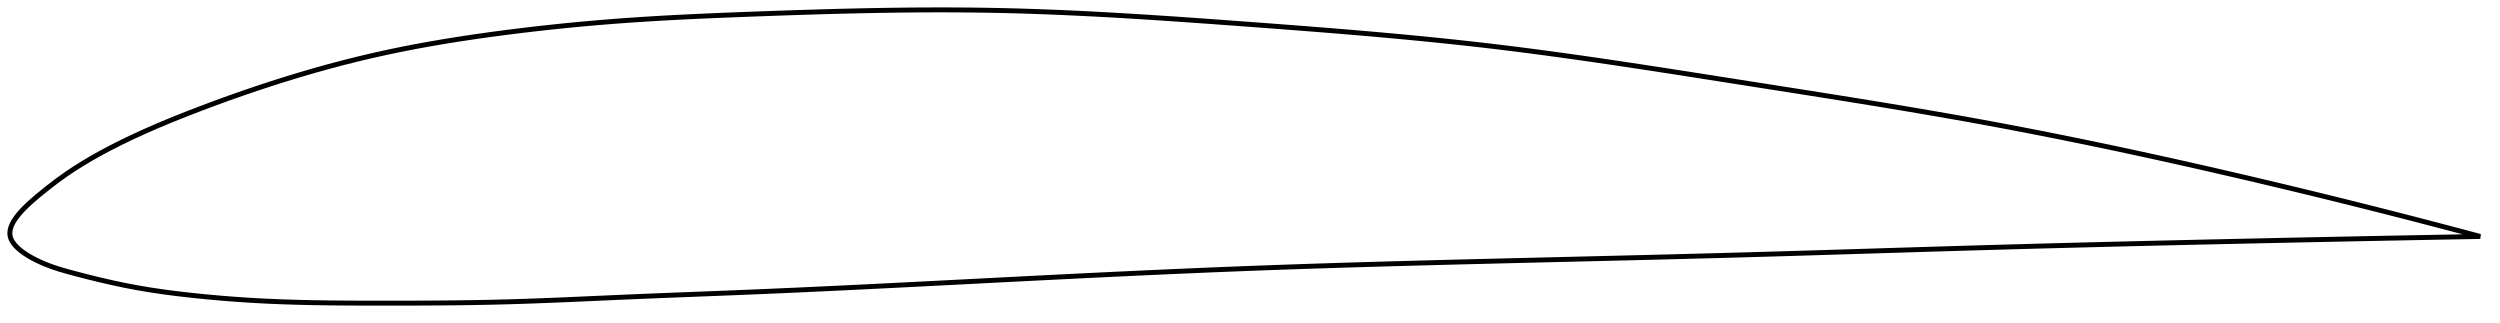 <?xml version="1.0" encoding="utf-8" ?>
<svg baseProfile="full" height="130.734" version="1.1" width="1012.14" xmlns="http://www.w3.org/2000/svg" xmlns:ev="http://www.w3.org/2001/xml-events" xmlns:xlink="http://www.w3.org/1999/xlink"><defs /><polygon fill="none" points="1004.14,95.734 1001.18,94.942 997.677,94.008 994.077,93.054 990.372,92.077 986.558,91.076 982.628,90.05 978.577,88.998 974.397,87.919 970.081,86.812 965.624,85.676 961.017,84.509 956.254,83.311 951.329,82.08 946.235,80.817 940.967,79.52 935.523,78.191 929.9,76.829 924.101,75.436 918.129,74.014 911.994,72.567 905.708,71.098 899.29,69.613 892.768,68.119 886.26,66.645 879.803,65.2 873.372,63.777 866.95,62.375 860.519,60.989 854.066,59.617 847.58,58.259 841.052,56.913 834.478,55.58 827.918,54.273 821.403,52.997 814.928,51.753 808.488,50.539 802.075,49.355 795.679,48.198 789.29,47.065 782.902,45.952 776.507,44.856 770.099,43.776 763.673,42.707 757.226,41.649 750.756,40.6 744.259,39.556 737.737,38.517 731.189,37.481 724.617,36.446 718.024,35.411 711.415,34.375 704.796,33.337 698.175,32.297 691.557,31.257 684.949,30.222 678.357,29.194 671.783,28.176 665.231,27.172 658.703,26.183 652.198,25.213 645.717,24.264 639.259,23.337 632.822,22.434 626.402,21.558 619.997,20.709 613.601,19.89 607.21,19.101 600.818,18.345 594.419,17.62 588.007,16.925 581.578,16.256 575.127,15.612 568.653,14.991 562.152,14.391 555.623,13.809 549.066,13.244 542.482,12.694 535.871,12.158 529.237,11.634 522.584,11.119 515.916,10.612 509.239,10.112 502.561,9.617 495.89,9.127 489.233,8.644 482.595,8.173 475.982,7.714 469.397,7.273 462.842,6.85 456.317,6.448 449.823,6.07 443.358,5.718 436.919,5.393 430.504,5.098 424.109,4.834 417.727,4.604 411.355,4.409 404.984,4.252 398.608,4.134 392.219,4.053 385.81,4.01 379.376,4.0 372.913,4.023 366.419,4.077 359.89,4.161 353.328,4.271 346.733,4.408 340.109,4.567 333.46,4.748 326.792,4.948 320.115,5.165 313.437,5.395 306.771,5.636 300.13,5.886 293.527,6.145 286.971,6.419 280.466,6.713 274.013,7.031 267.61,7.378 261.25,7.759 254.924,8.179 248.621,8.642 242.328,9.15 236.038,9.705 229.747,10.305 223.454,10.953 217.161,11.647 210.877,12.388 204.611,13.173 198.378,14.002 192.192,14.876 186.063,15.798 179.996,16.771 173.992,17.8 168.048,18.888 162.156,20.039 156.308,21.26 150.49,22.558 144.689,23.934 138.891,25.392 133.089,26.93 127.277,28.548 121.455,30.247 115.626,32.023 109.796,33.872 103.979,35.788 98.188,37.765 92.436,39.795 86.723,41.875 81.034,44.01 75.345,46.207 69.638,48.487 63.969,50.849 58.473,53.25 53.313,55.623 48.606,57.9 44.358,60.063 40.482,62.137 36.883,64.164 33.468,66.191 30.145,68.278 26.795,70.518 23.325,73.003 20.053,75.498 17.339,77.664 15.234,79.396 13.519,80.856 12.097,82.119 10.893,83.24 9.856,84.258 8.953,85.195 8.16,86.069 7.462,86.892 6.845,87.673 6.302,88.418 5.825,89.133 5.41,89.822 5.052,90.488 4.749,91.135 4.498,91.765 4.298,92.38 4.148,92.983 4.049,93.574 4.0,94.156 4.003,94.731 4.059,95.299 4.171,95.863 4.341,96.425 4.569,96.985 4.854,97.546 5.198,98.109 5.603,98.677 6.071,99.251 6.605,99.833 7.212,100.426 7.898,101.032 8.672,101.655 9.545,102.299 10.535,102.968 11.662,103.669 12.958,104.41 14.466,105.202 16.245,106.055 18.359,106.971 20.922,107.954 24.024,108.984 27.606,110.018 31.537,111.07 35.79,112.165 40.341,113.282 45.156,114.392 50.19,115.464 55.403,116.465 60.779,117.375 66.321,118.195 72.027,118.934 77.878,119.6 83.838,120.204 89.856,120.743 95.895,121.211 101.938,121.608 107.993,121.931 114.084,122.187 120.237,122.384 126.47,122.528 132.795,122.627 139.218,122.688 145.735,122.721 152.329,122.733 158.971,122.734 165.625,122.725 172.261,122.7 178.858,122.657 185.405,122.591 191.899,122.498 198.346,122.374 204.758,122.217 211.153,122.024 217.55,121.8 223.966,121.55 230.411,121.28 236.894,120.997 243.418,120.706 249.983,120.415 256.584,120.13 263.211,119.855 269.854,119.588 276.506,119.327 283.158,119.068 289.808,118.809 296.451,118.546 303.089,118.277 309.722,117.999 316.353,117.712 322.983,117.416 329.616,117.113 336.253,116.801 342.895,116.484 349.543,116.16 356.199,115.831 362.863,115.497 369.534,115.16 376.213,114.819 382.9,114.476 389.592,114.132 396.291,113.787 402.993,113.443 409.697,113.099 416.402,112.758 423.104,112.418 429.804,112.083 436.499,111.75 443.188,111.423 449.872,111.1 456.549,110.784 463.219,110.473 469.882,110.169 476.539,109.873 483.189,109.585 489.834,109.305 496.475,109.035 503.112,108.773 509.748,108.522 516.383,108.281 523.018,108.048 529.656,107.824 536.297,107.608 542.942,107.399 549.592,107.197 556.248,107.002 562.909,106.812 569.577,106.627 576.252,106.447 582.933,106.27 589.621,106.098 596.316,105.929 603.017,105.762 609.725,105.597 616.437,105.433 623.154,105.271 629.875,105.109 636.597,104.948 643.317,104.786 650.035,104.624 656.754,104.46 663.473,104.295 670.195,104.128 676.914,103.958 683.628,103.785 690.336,103.609 697.034,103.429 703.722,103.246 710.398,103.057 717.06,102.865 723.708,102.67 730.342,102.472 736.962,102.272 743.57,102.07 750.167,101.867 756.757,101.664 763.342,101.461 769.926,101.258 776.514,101.056 783.111,100.856 789.723,100.657 796.357,100.46 803.02,100.266 809.721,100.075 816.417,99.888 823.064,99.706 829.66,99.529 836.207,99.356 842.709,99.188 849.173,99.024 855.607,98.864 862.023,98.707 868.431,98.553 874.848,98.401 881.291,98.25 887.779,98.101 894.338,97.952 900.996,97.804 907.646,97.657 914.137,97.515 920.451,97.379 926.578,97.249 932.509,97.124 938.245,97.005 943.786,96.891 949.136,96.782 954.301,96.679 959.288,96.579 964.104,96.485 968.758,96.394 973.258,96.307 977.612,96.224 981.827,96.144 985.911,96.067 989.871,95.994 993.715,95.923 997.447,95.855 1001.075,95.789 1004.14,95.734" stroke="black" stroke-width="2.0" /></svg>